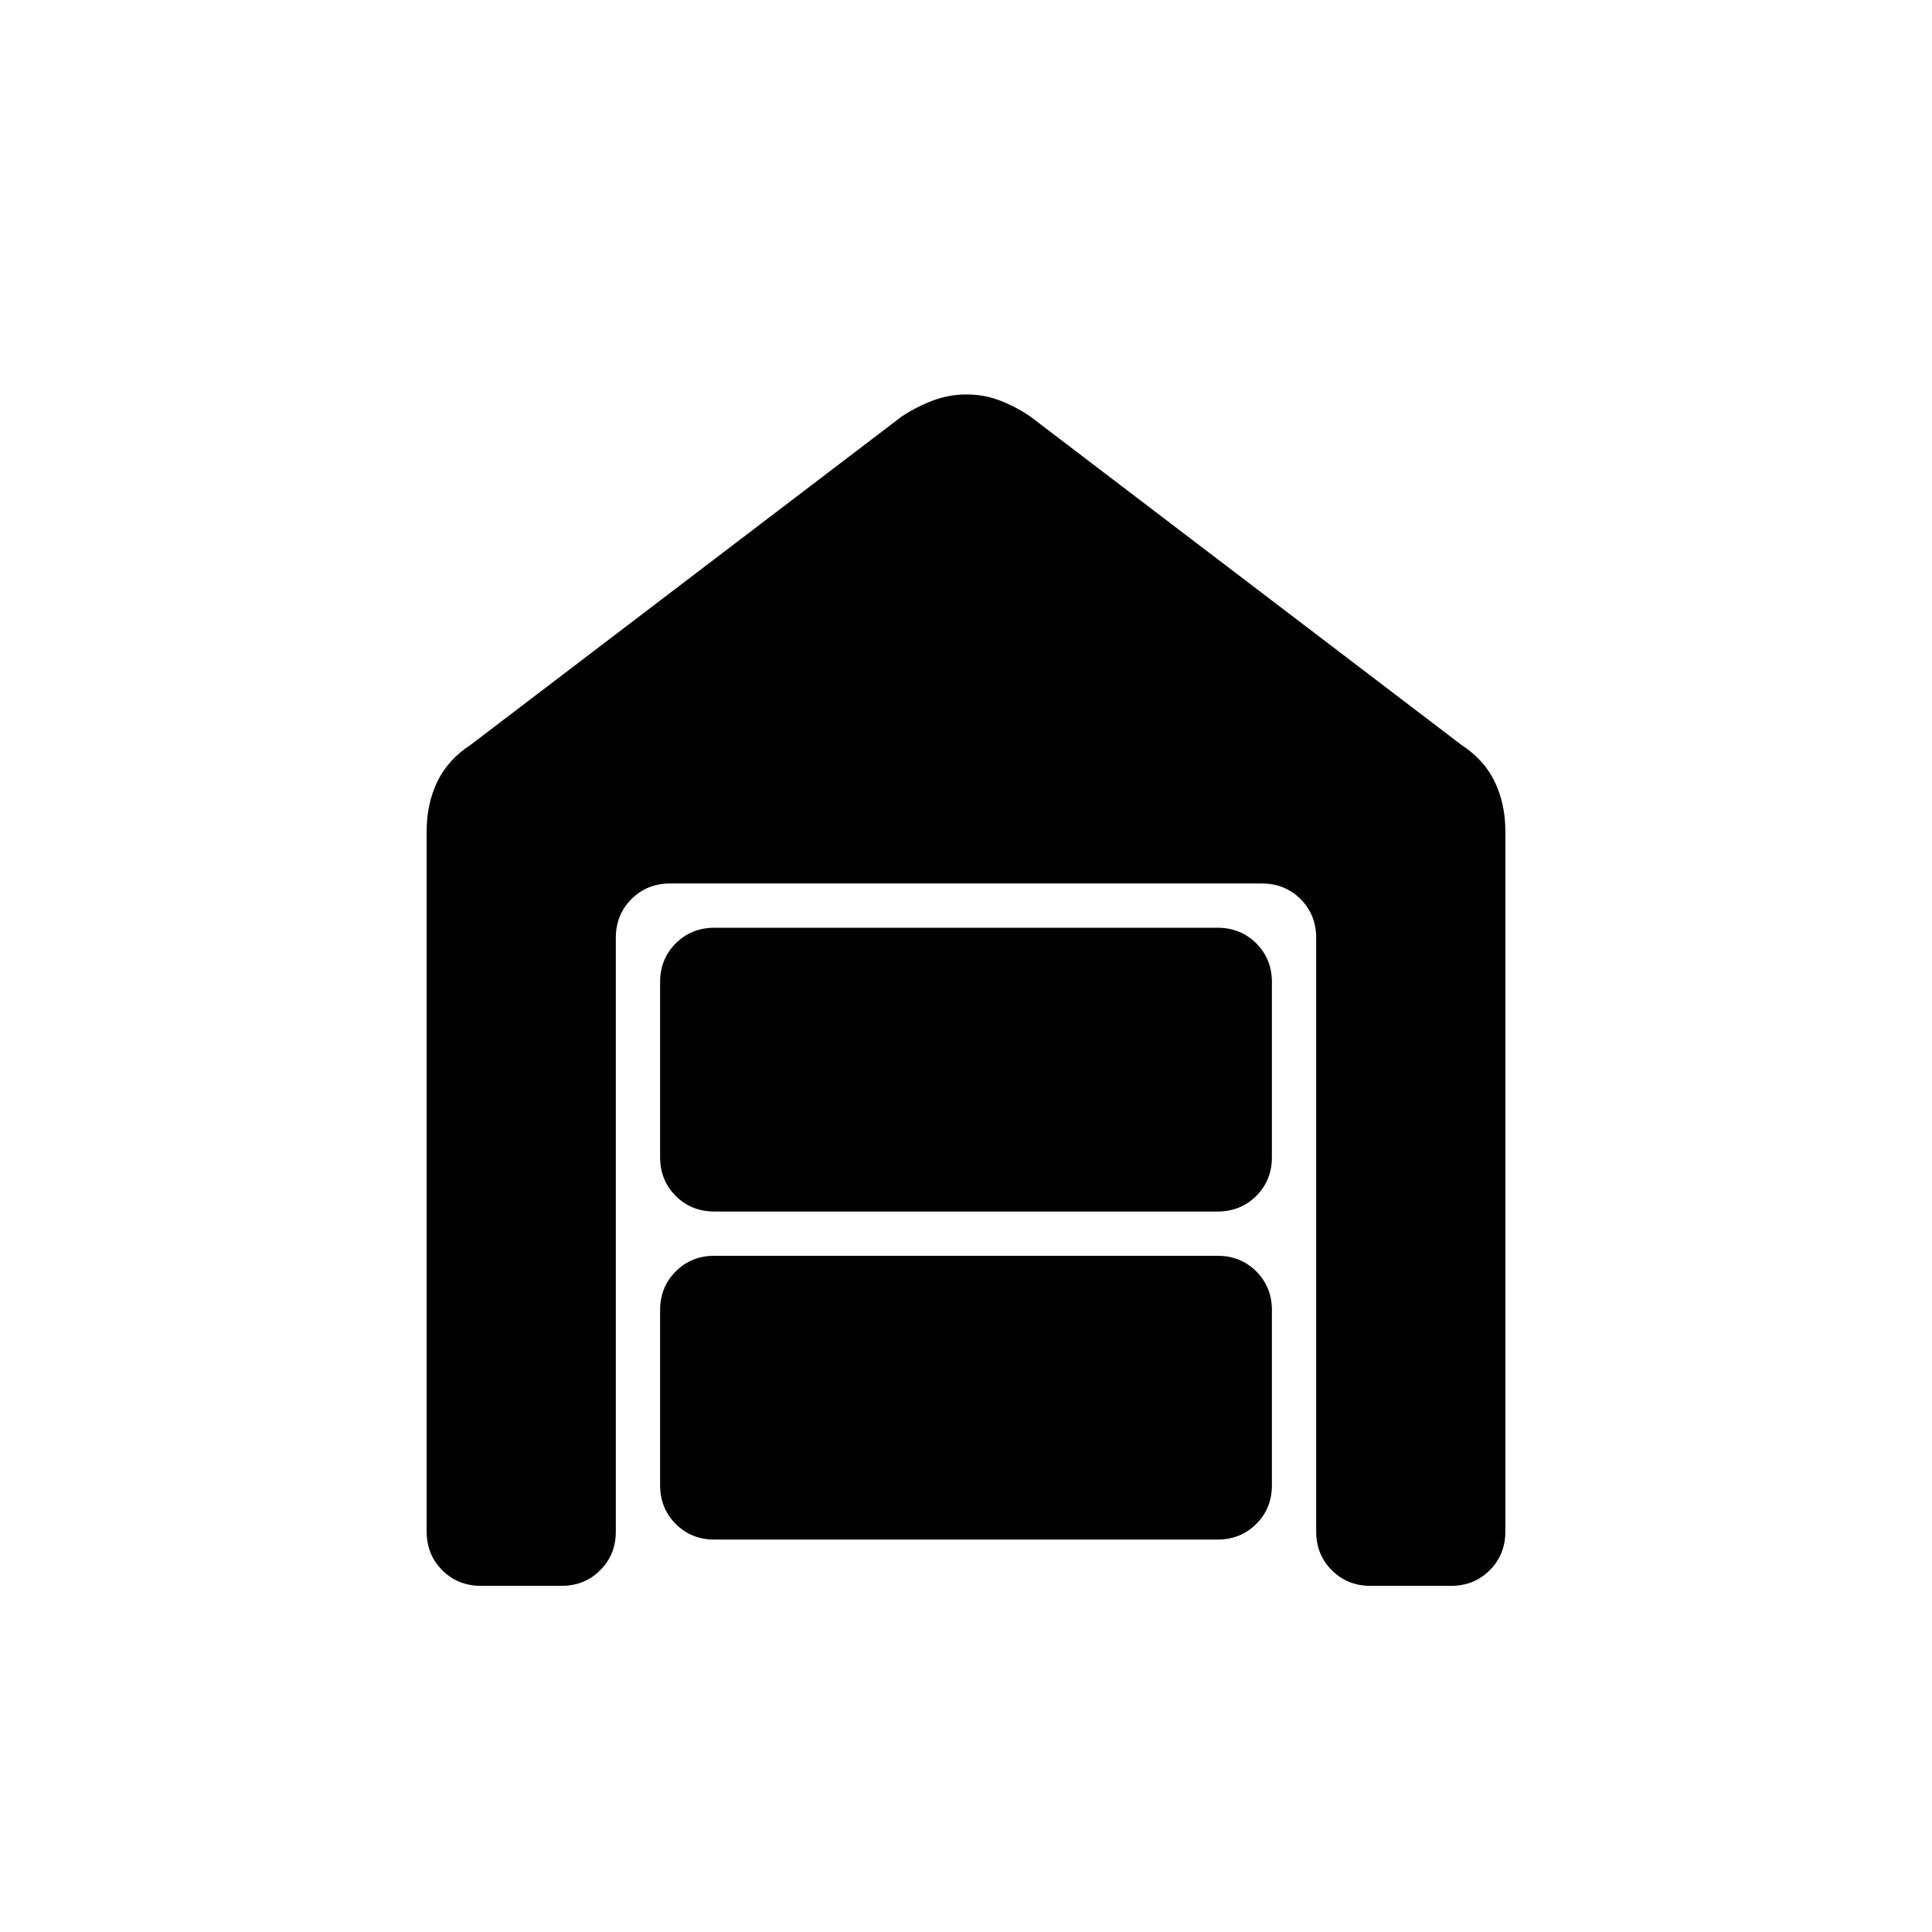 <svg xmlns="http://www.w3.org/2000/svg" height="48" viewBox="0 -960 960 960" width="48"><path d="M239-172q-11.48 0-19.24-7.76Q212-187.52 212-199v-348q0-13.5 5.25-24.5T234-590l214-163q7.59-5 15.61-8t16.7-3q8.69 0 16.52 3t15.17 8l214 163q11.5 7.5 16.75 18.5T748-547v348q0 11.48-7.76 19.24Q732.47-172 721-172h-40q-11.47 0-19.24-7.76Q654-187.52 654-199v-295q0-11.48-7.76-19.24Q638.47-521 627-521H333q-11.48 0-19.24 7.76Q306-505.48 306-494v295q0 11.48-7.76 19.24Q290.48-172 279-172h-40Zm116-23q-11.48 0-19.24-7.76Q328-210.52 328-222v-87q0-11.48 7.76-19.24Q343.52-336 355-336h250q11.47 0 19.24 7.76Q632-320.48 632-309v87q0 11.48-7.76 19.24Q616.47-195 605-195H355Zm0-163q-11.48 0-19.24-7.76Q328-373.52 328-385v-87q0-11.48 7.76-19.24Q343.52-499 355-499h250q11.47 0 19.24 7.76Q632-483.48 632-472v87q0 11.48-7.76 19.24Q616.47-358 605-358H355Z"/></svg>